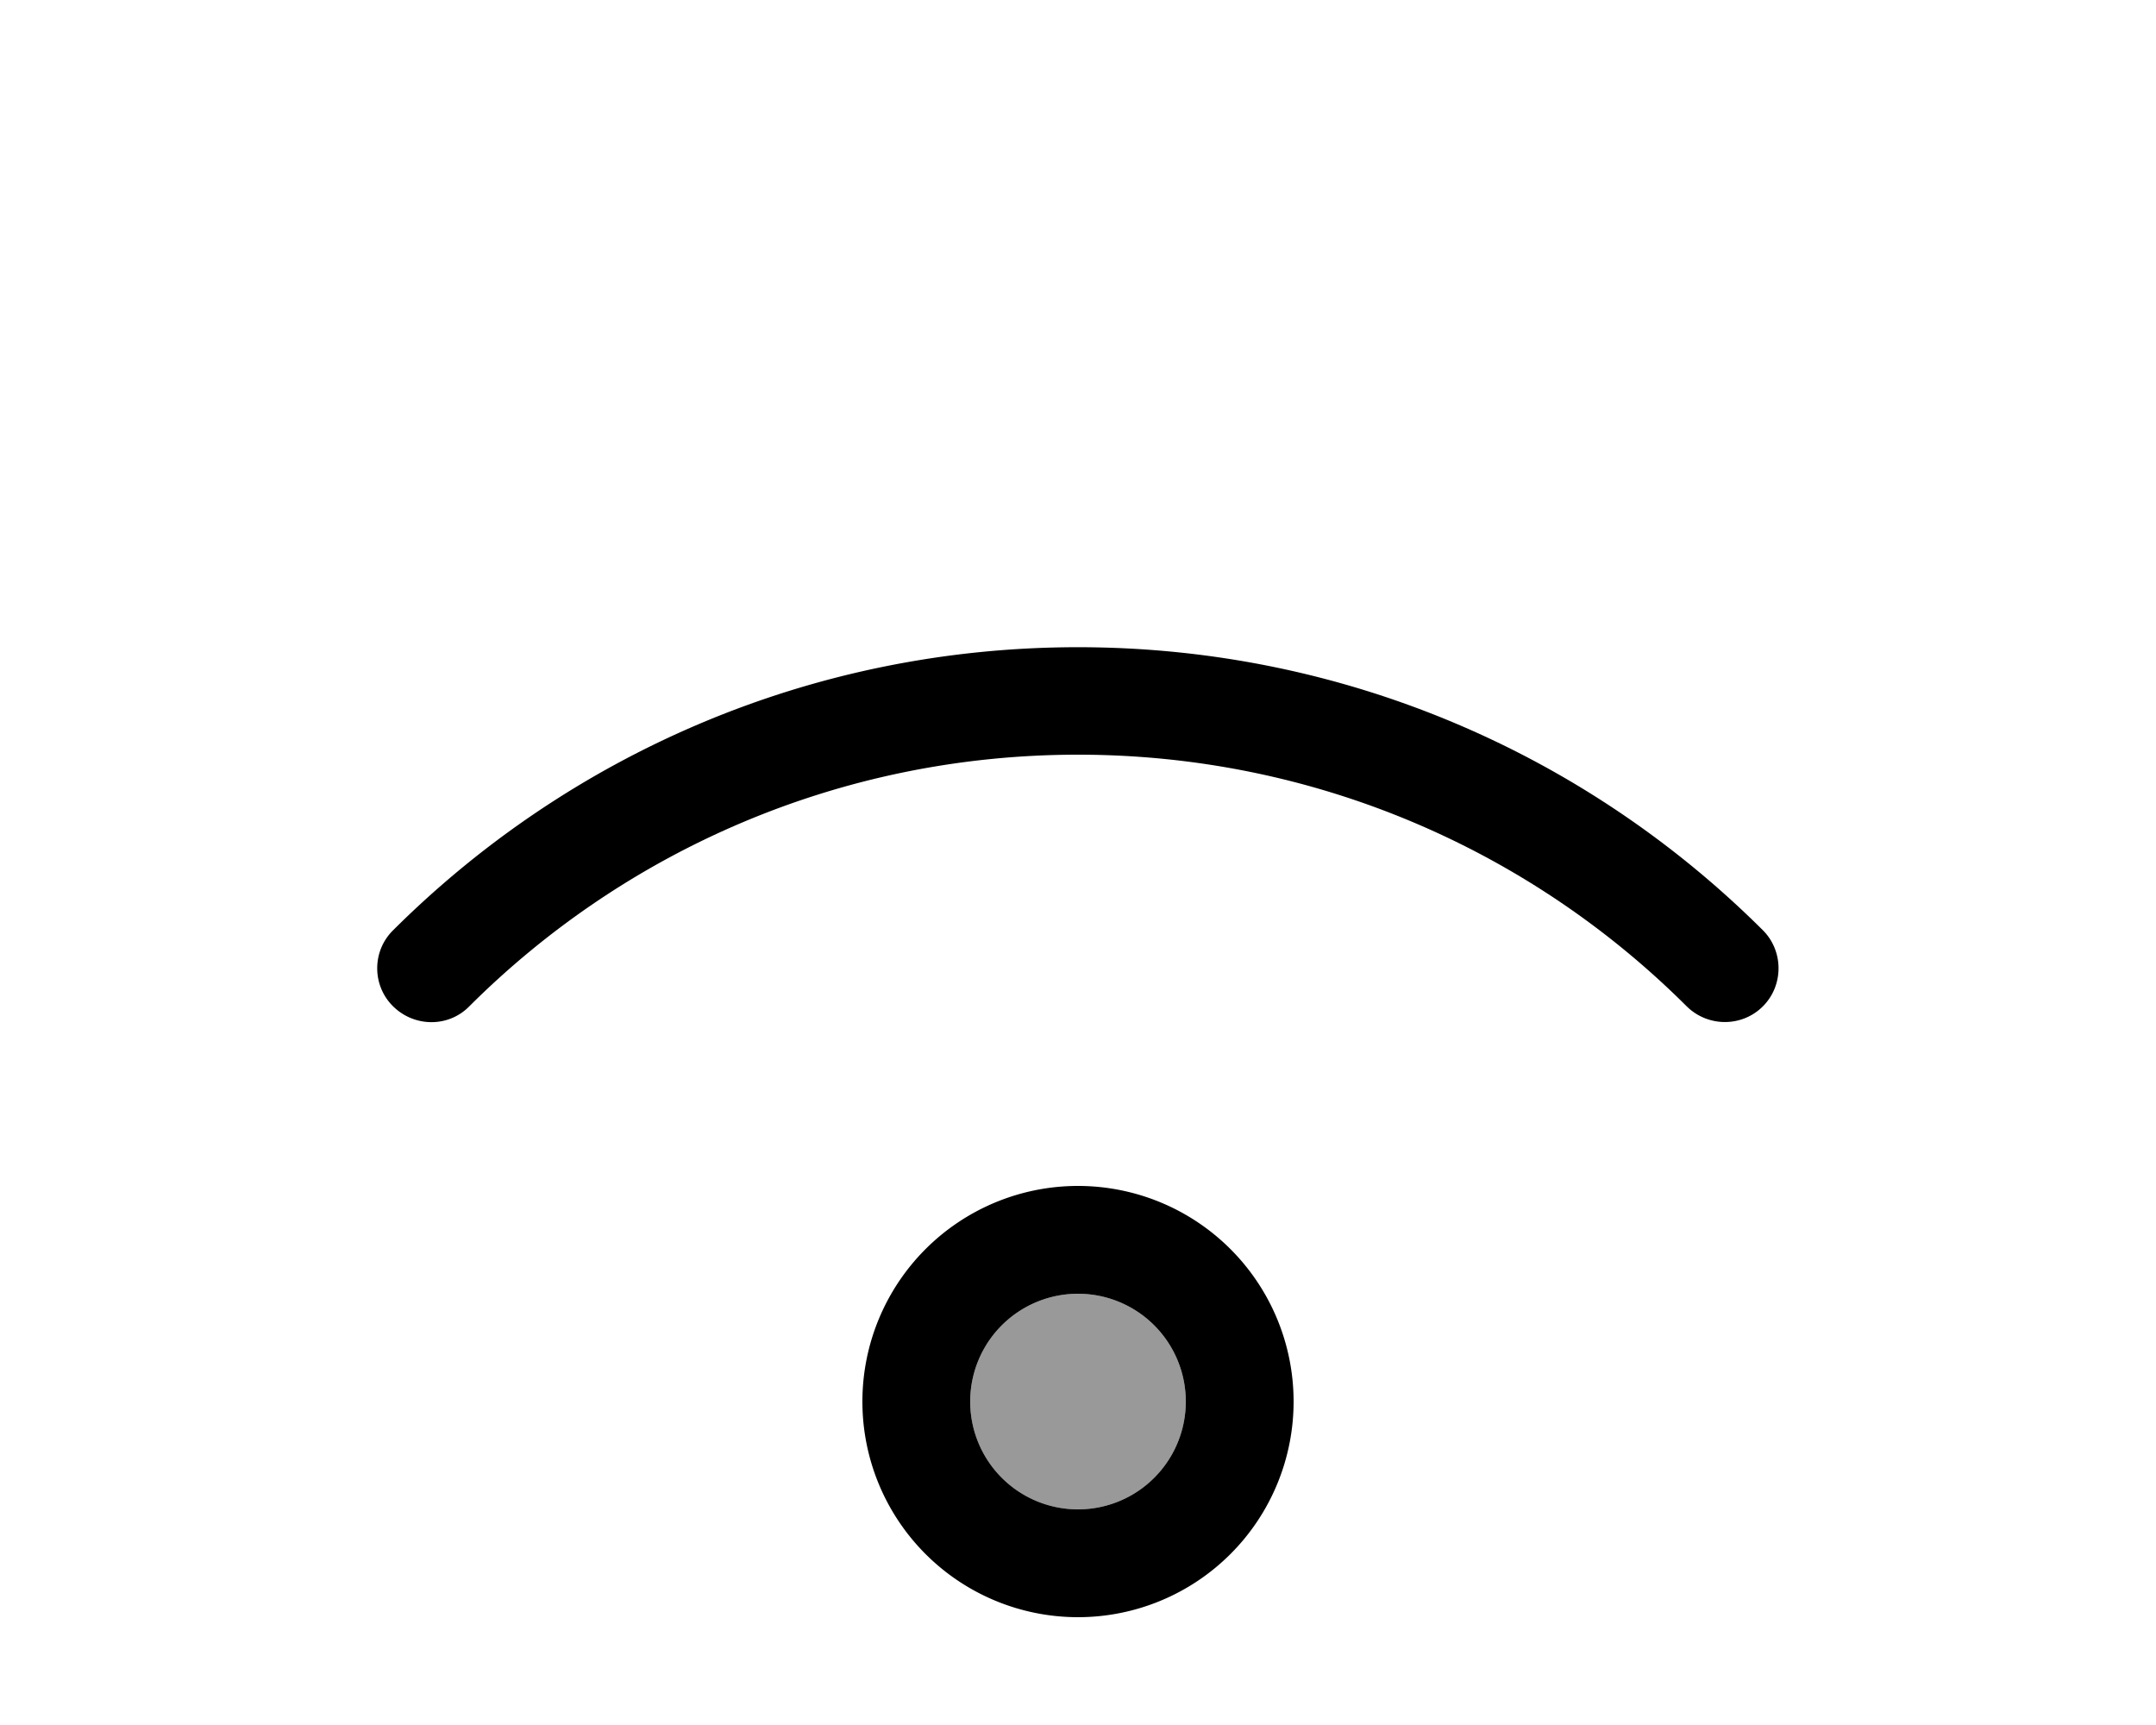 <svg fill="currentColor" xmlns="http://www.w3.org/2000/svg" viewBox="0 0 640 512"><!--! Font Awesome Pro 6.7.2 by @fontawesome - https://fontawesome.com License - https://fontawesome.com/license (Commercial License) Copyright 2024 Fonticons, Inc. --><defs><style>.fa-secondary{opacity:.4}</style></defs><path class="fa-secondary" d="M288 416a32 32 0 1 0 64 0 32 32 0 1 0 -64 0z"/><path class="fa-primary" d="M139.3 298.7C185.6 252.5 249.5 224 320 224s134.4 28.5 180.7 74.7c6.3 6.2 16.4 6.2 22.6 0s6.2-16.4 0-22.6c-52.1-51.9-123.9-84-203.3-84s-151.2 32.1-203.3 84c-6.3 6.2-6.3 16.4 0 22.6s16.4 6.3 22.6 0zM288 416a32 32 0 1 1 64 0 32 32 0 1 1 -64 0zm96 0a64 64 0 1 0 -128 0 64 64 0 1 0 128 0z"/></svg>